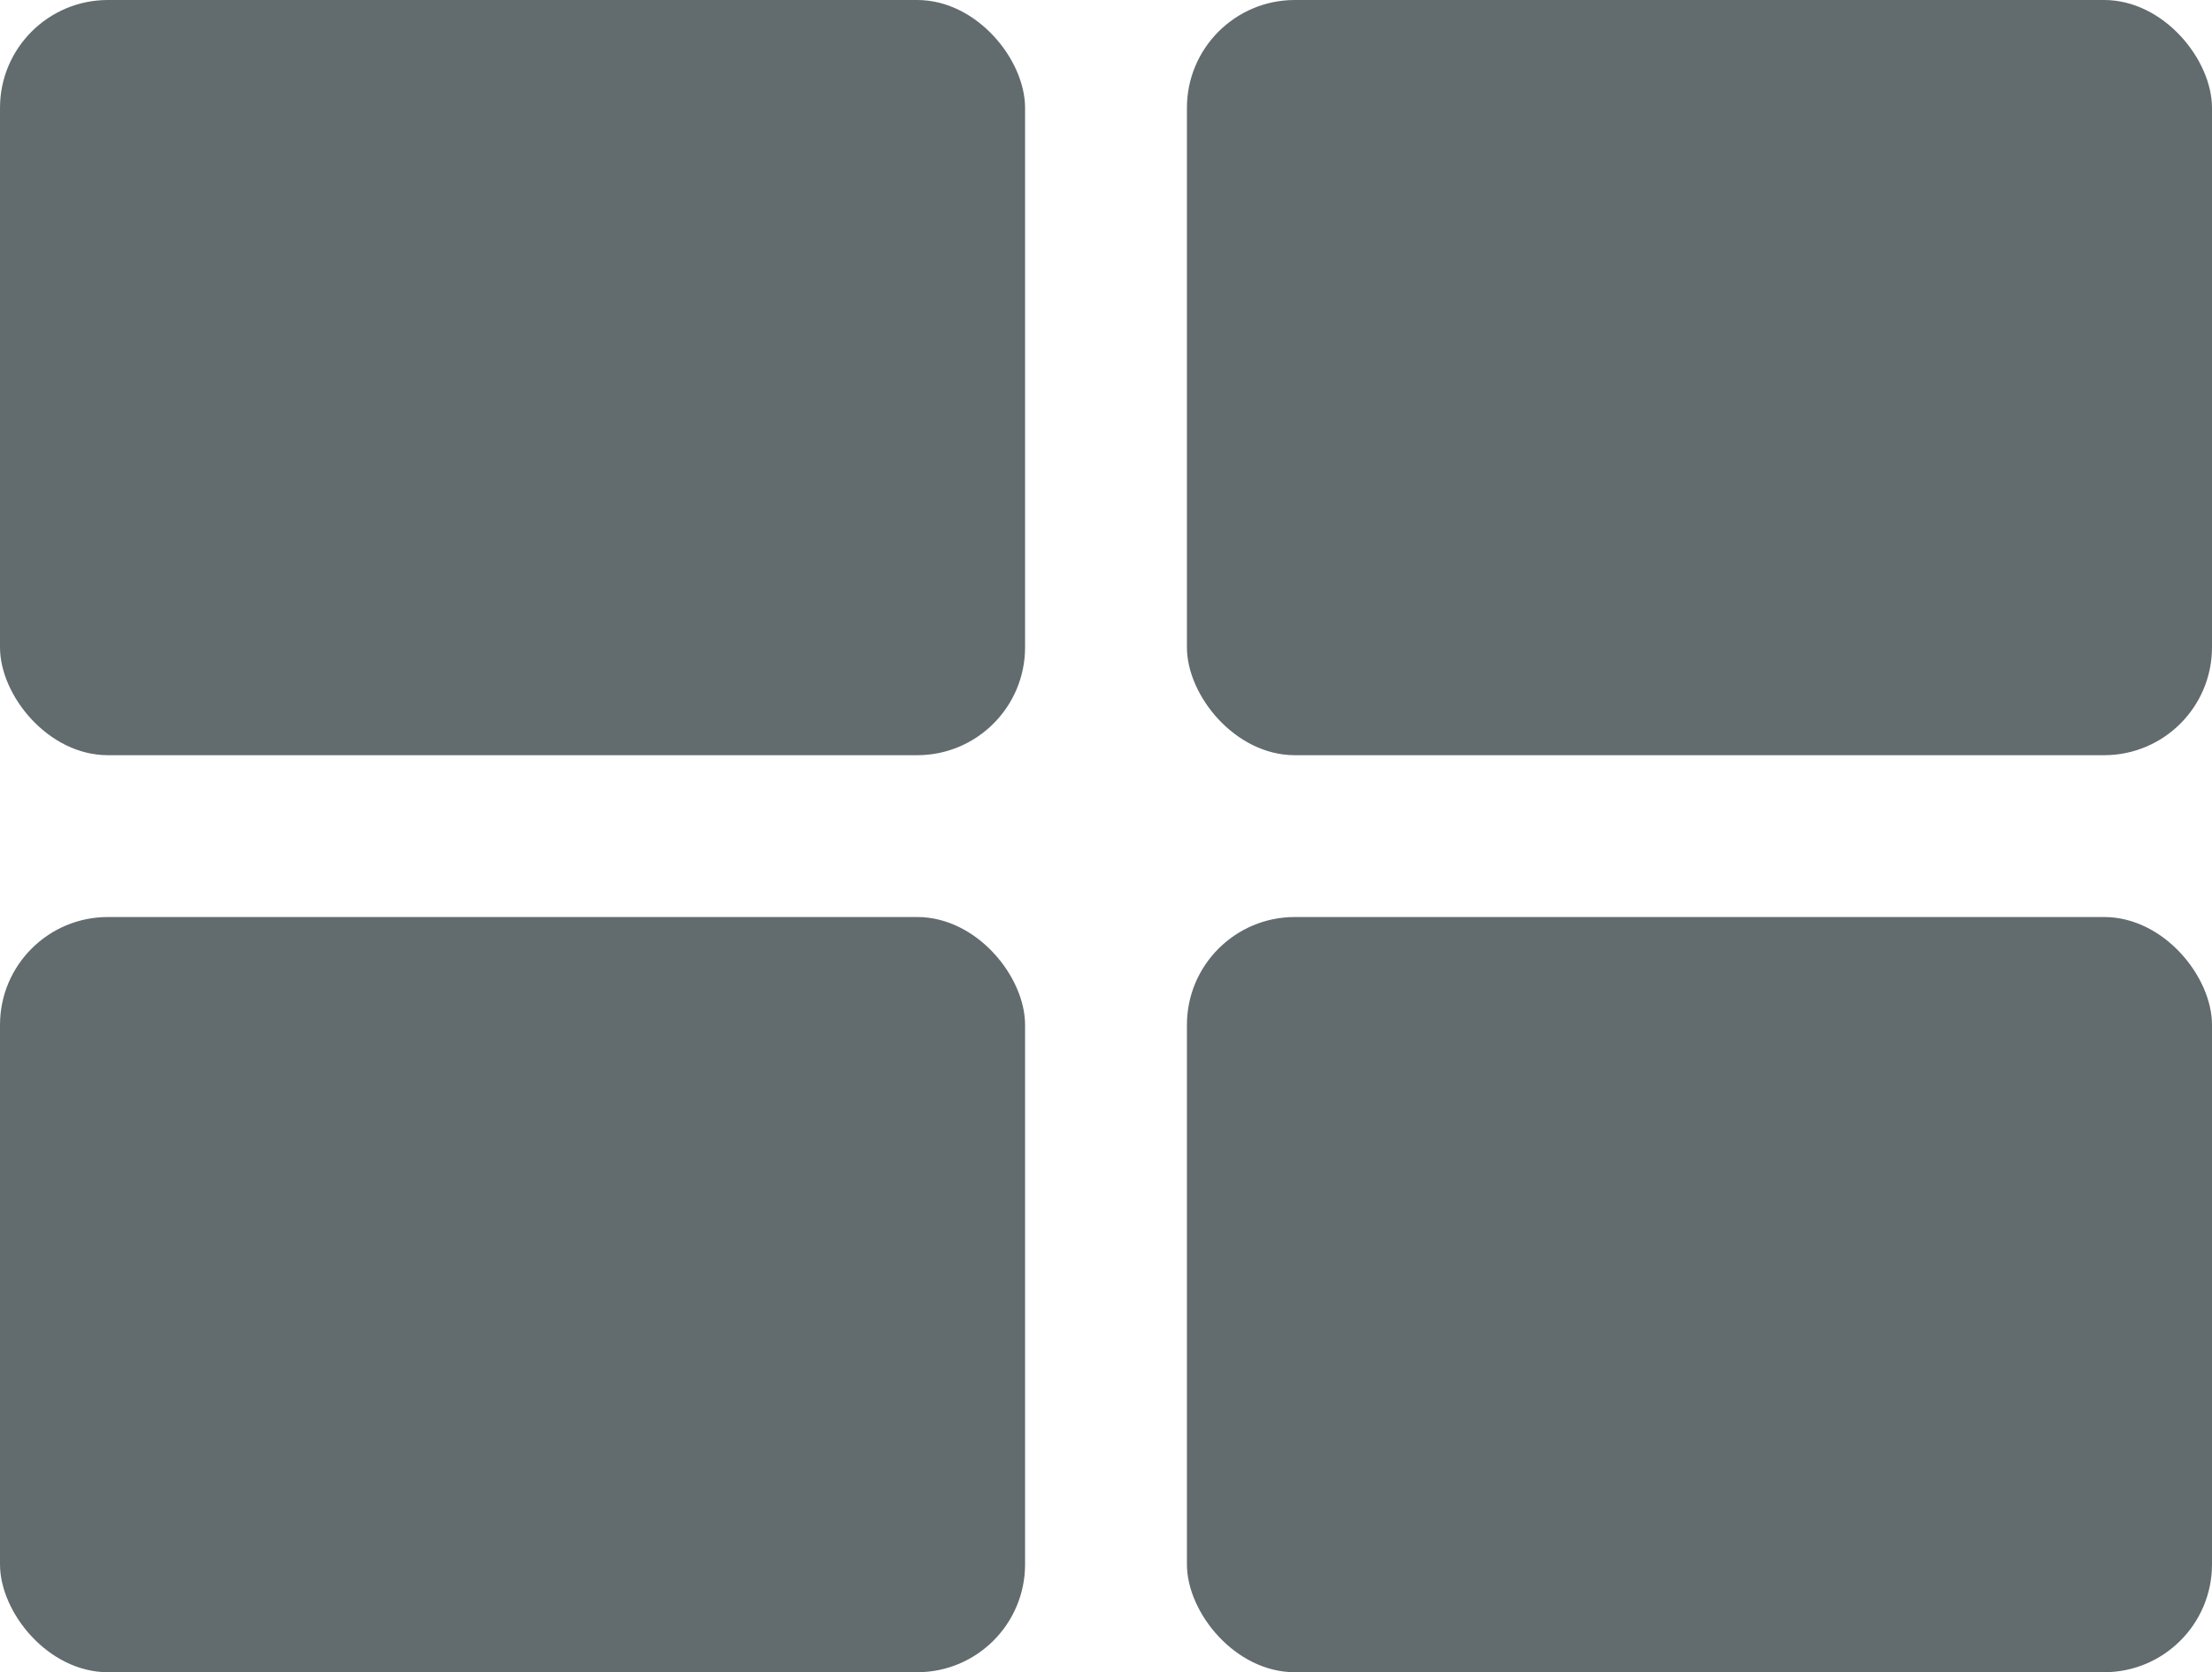 <svg xmlns="http://www.w3.org/2000/svg" width="41" height="31" viewBox="0 0 41 31">
  <g id="Group_7" data-name="Group 7" transform="translate(-1422.821 -927)">
    <rect id="Rectangle_27" data-name="Rectangle 27" width="19" height="14" rx="2" transform="translate(1422.821 927)" fill="#626b6e"/>
    <rect id="Rectangle_28" data-name="Rectangle 28" width="19" height="14" rx="2" transform="translate(1444.821 927)" fill="#626b6e"/>
    <rect id="Rectangle_29" data-name="Rectangle 29" width="19" height="14" rx="2" transform="translate(1422.821 944)" fill="#626b6e"/>
    <rect id="Rectangle_30" data-name="Rectangle 30" width="19" height="14" rx="2" transform="translate(1444.821 944)" fill="#626b6e"/>
  </g>
</svg>
